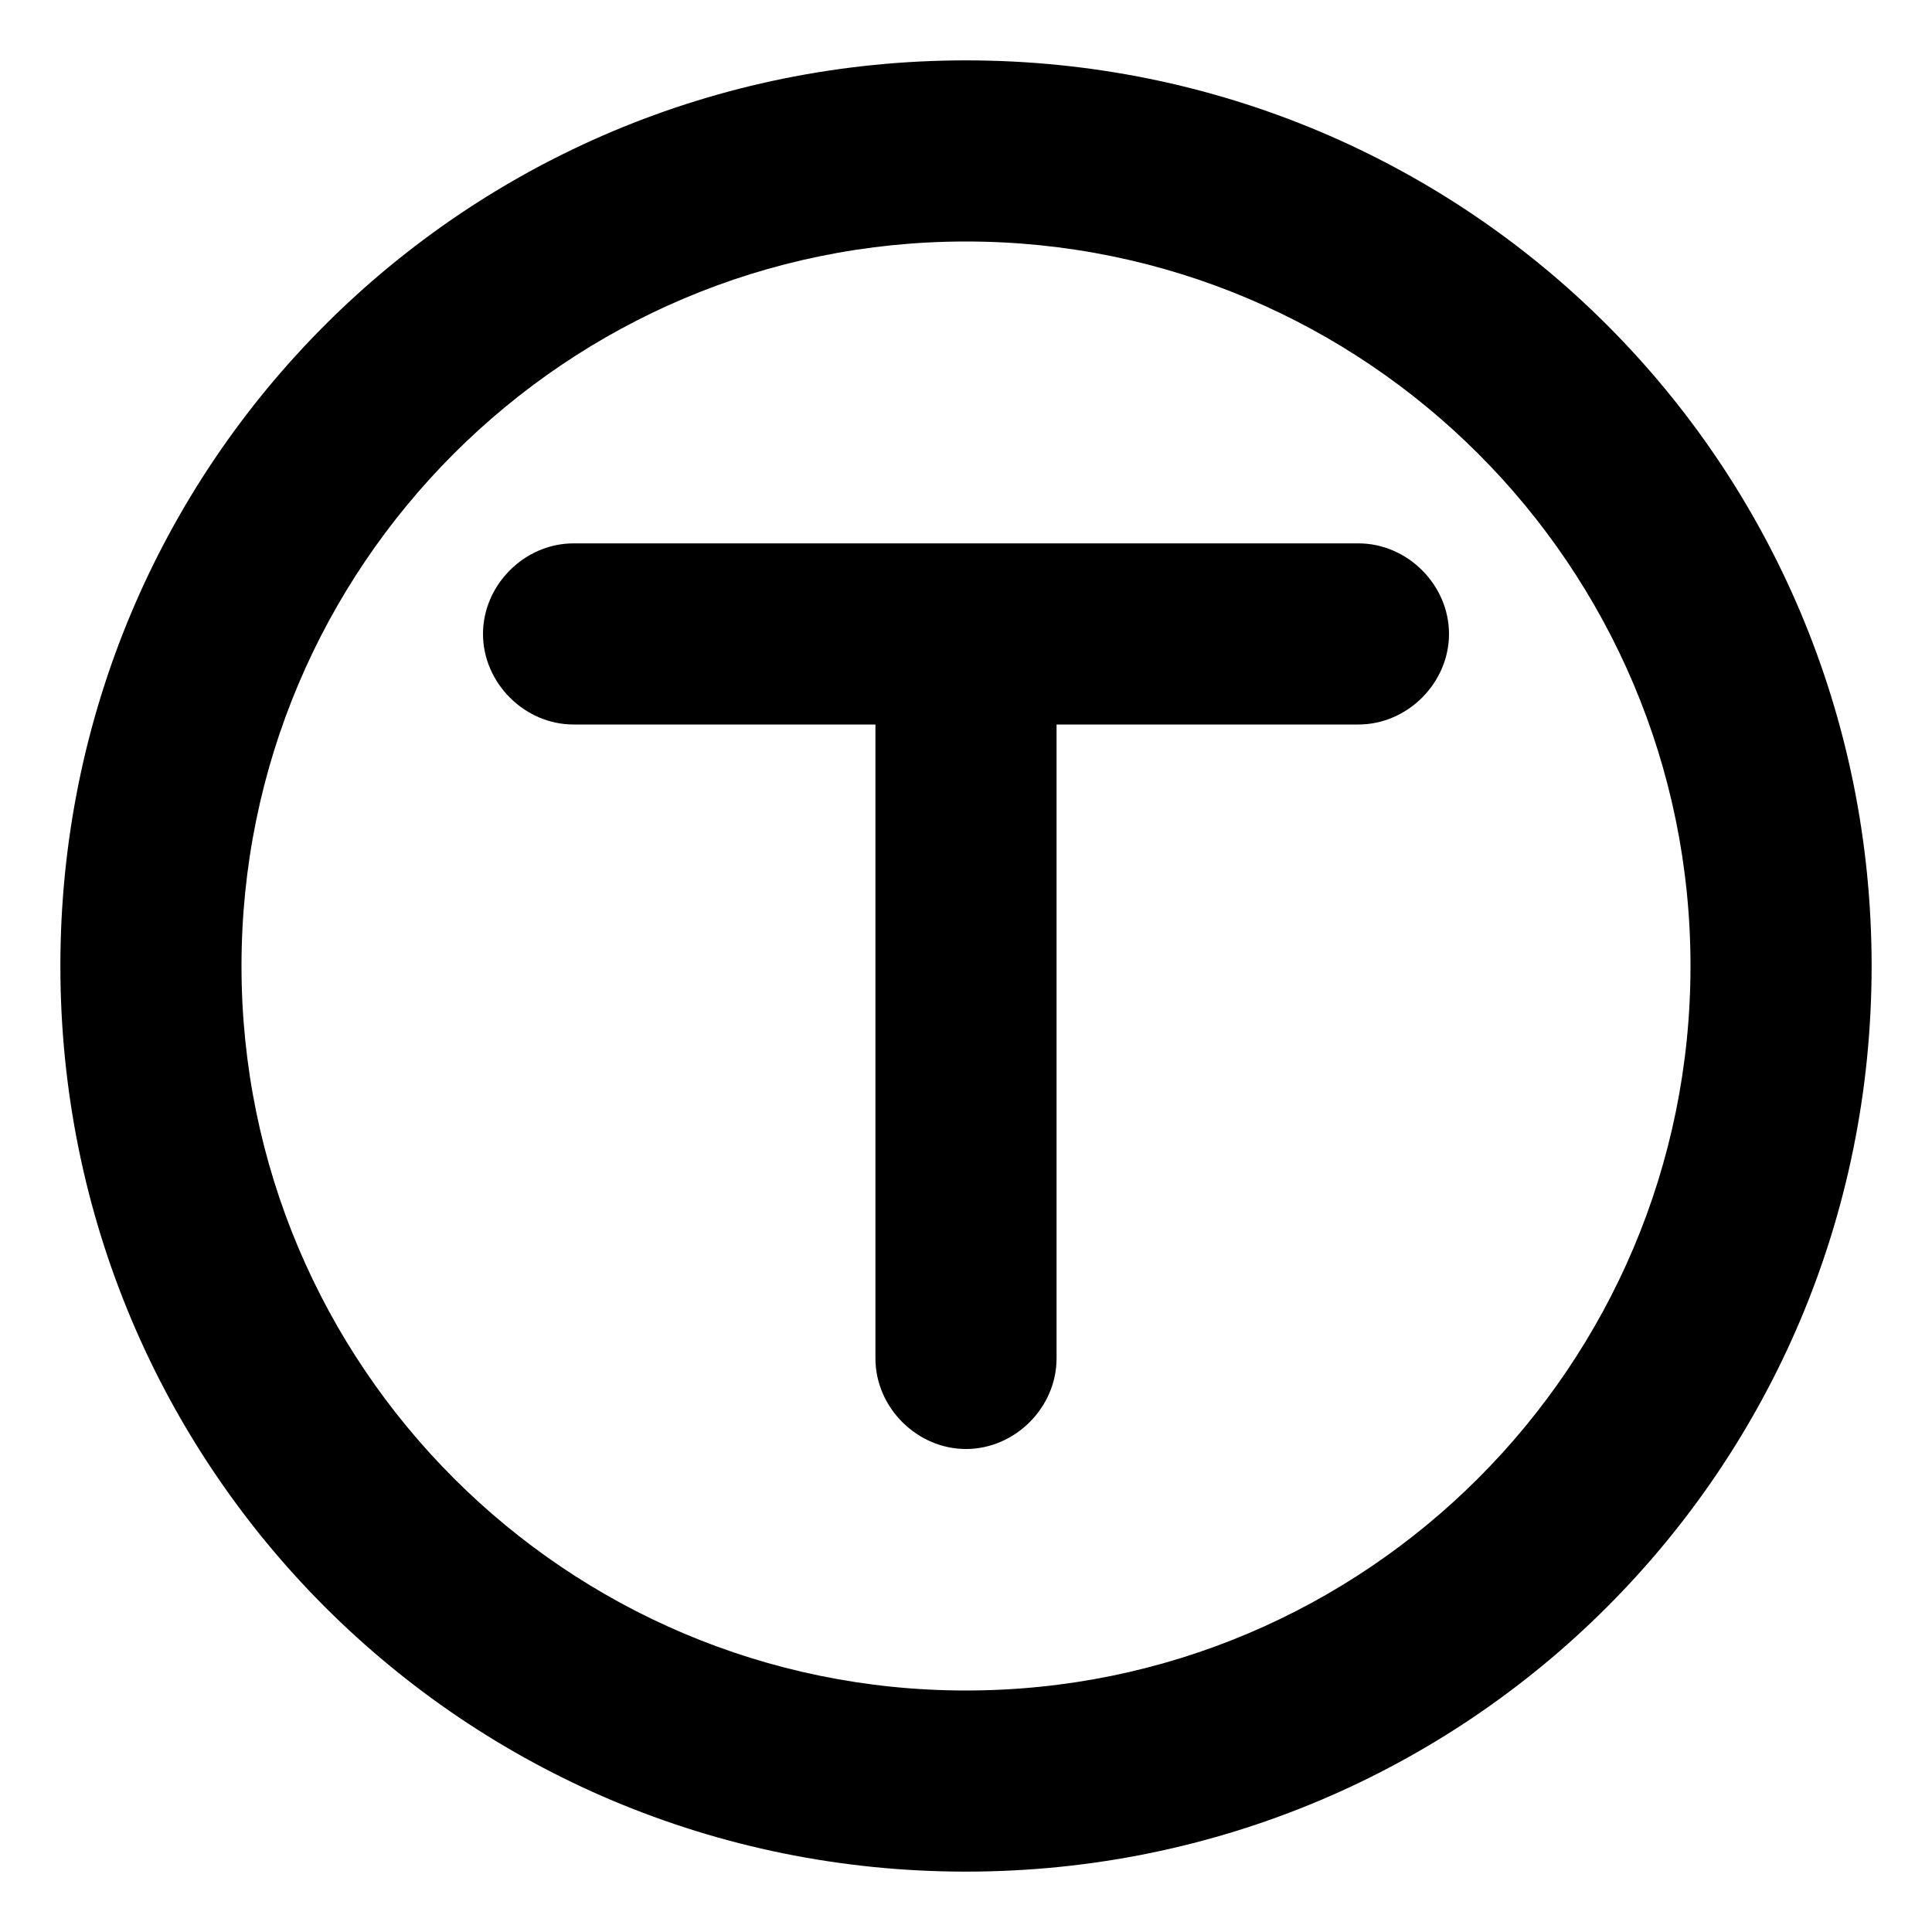<svg xmlns="http://www.w3.org/2000/svg" viewBox="0 0 512 512"><!-- Font Awesome Pro 6.0.0-alpha1 by @fontawesome - https://fontawesome.com License - https://fontawesome.com/license (Commercial License) --><path d="M360 144H152C139 144 128 155 128 168S139 192 152 192H232V360C232 373 243 384 256 384S280 373 280 360V192H360C373 192 384 181 384 168S373 144 360 144ZM256 16C123 16 16 123 16 256S123 496 256 496S496 389 496 256S389 16 256 16ZM256 448C150 448 64 362 64 256S150 64 256 64S448 150 448 256S362 448 256 448Z"/></svg>